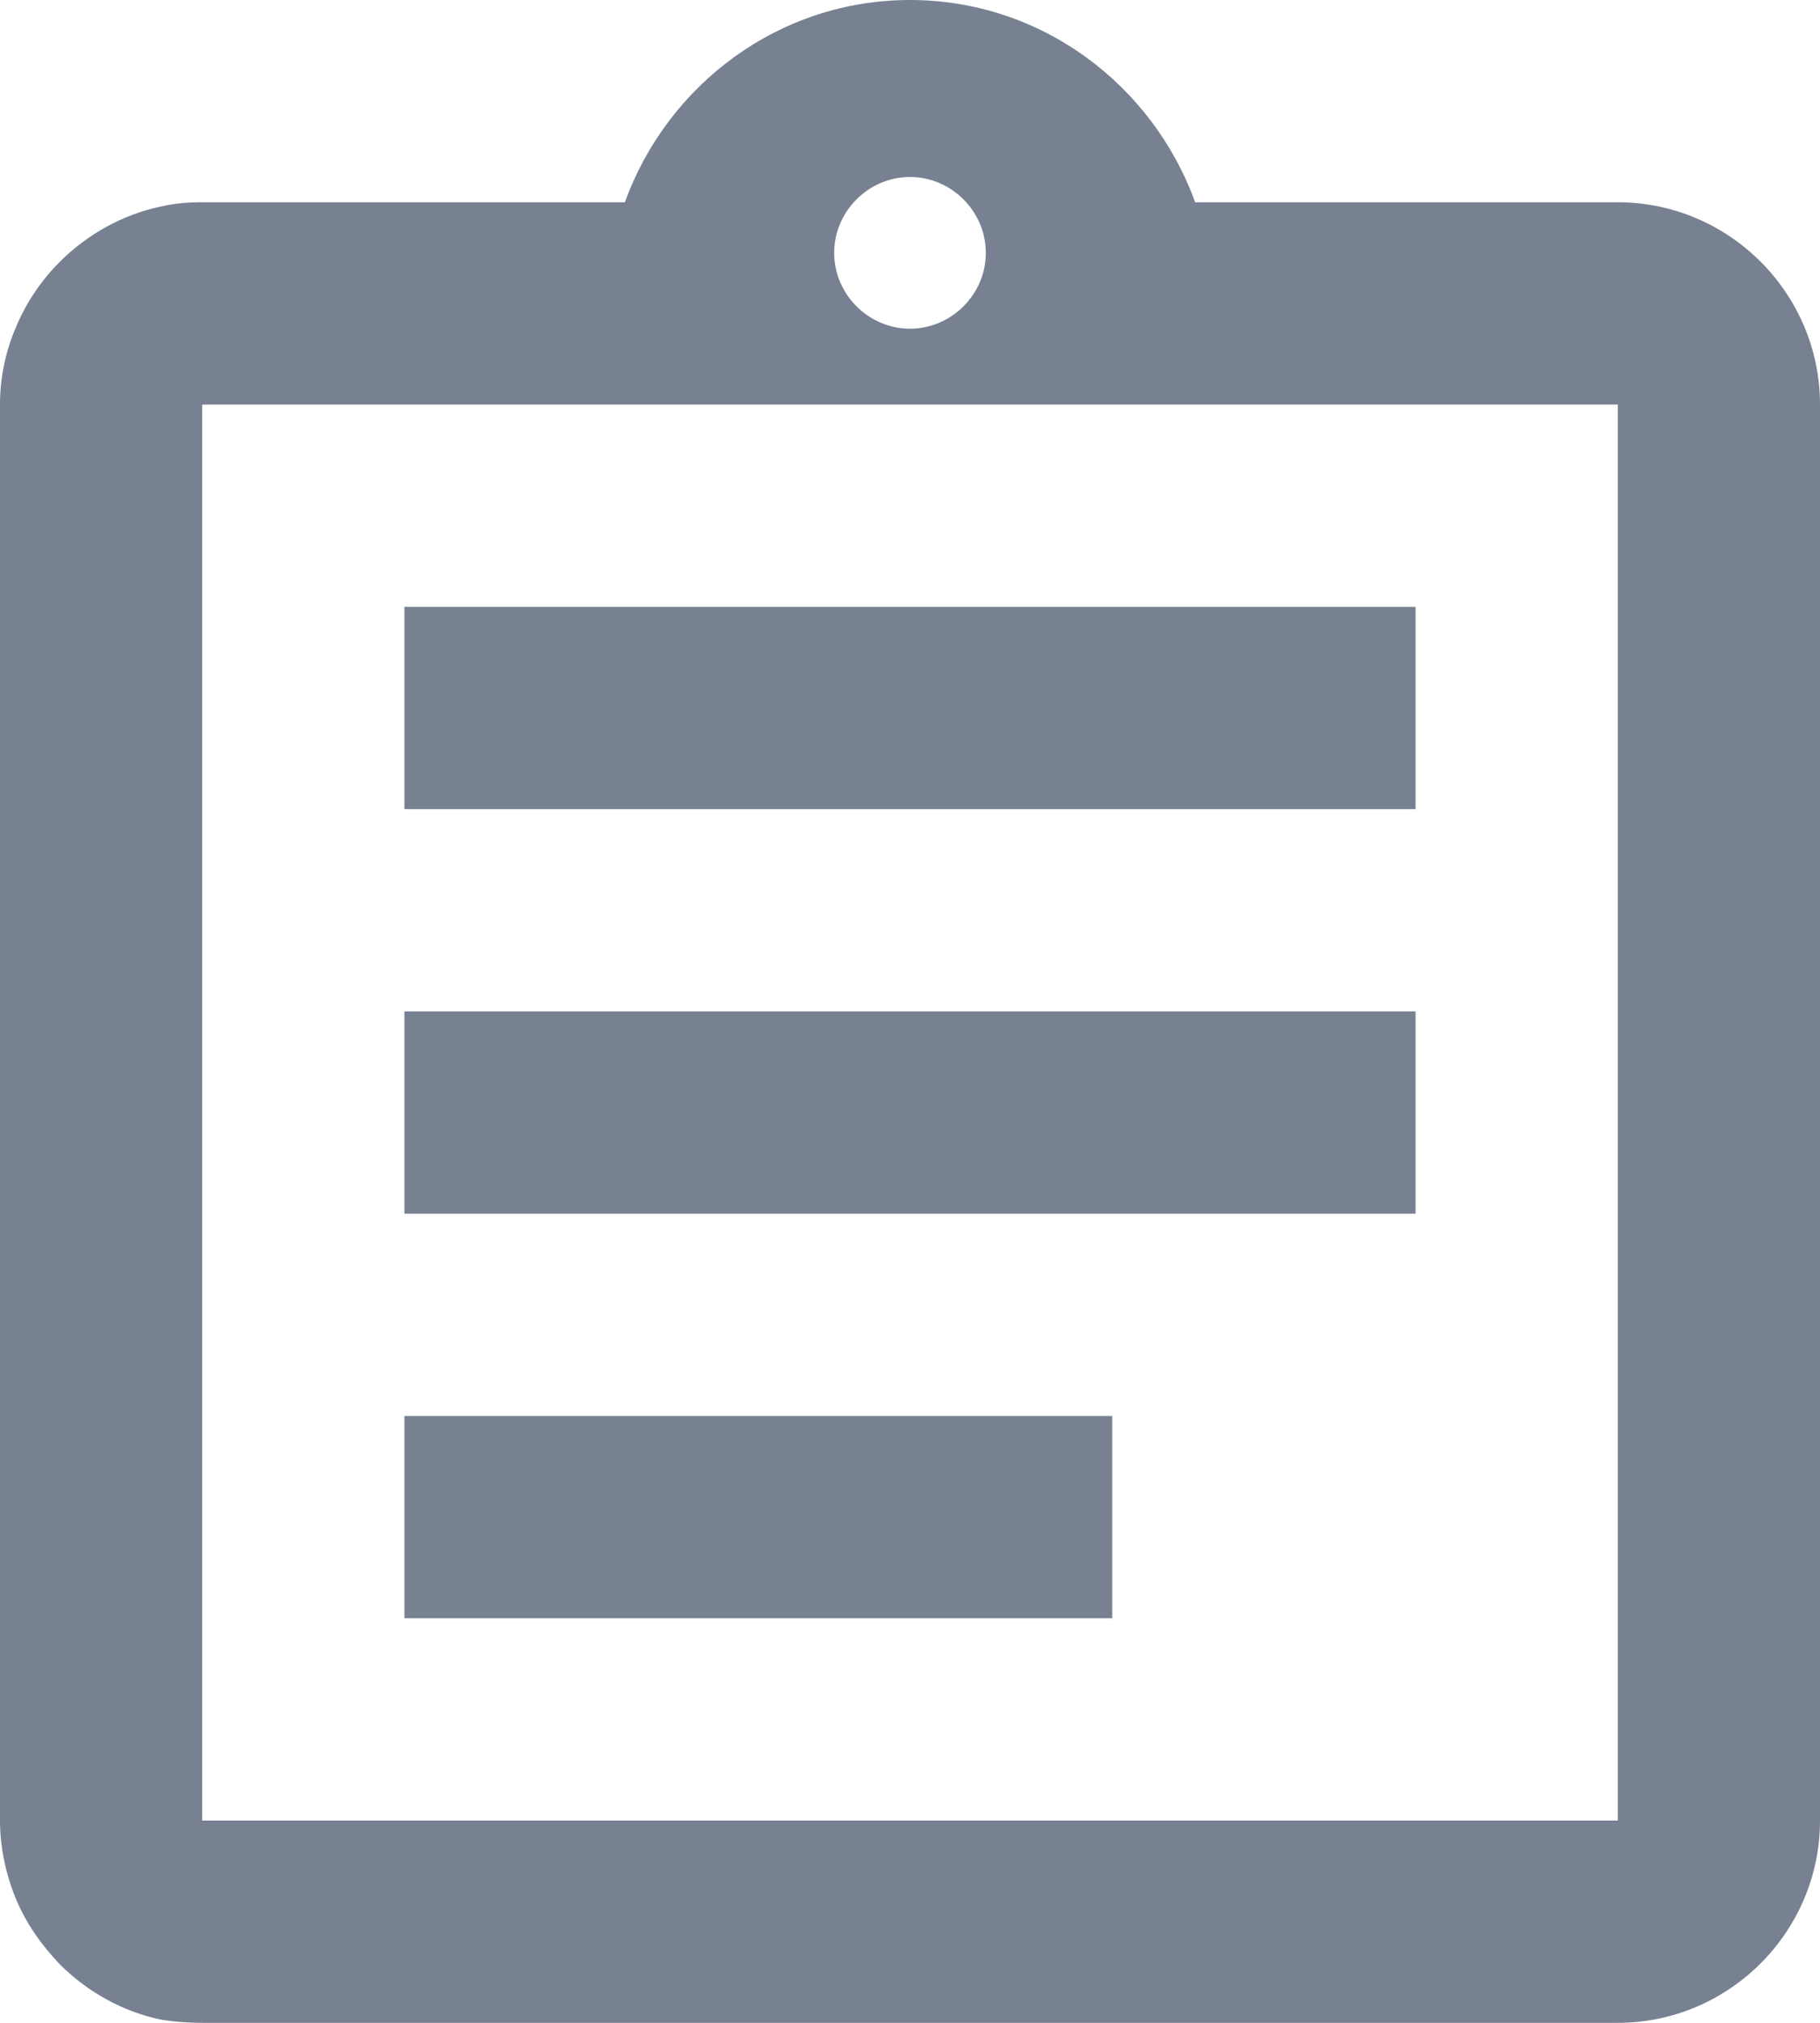 <svg width="18" height="20" viewBox="0 0 18 20" fill="none" xmlns="http://www.w3.org/2000/svg">
<path d="M4 14H11V16H4V14ZM4 10H14V12H4V10ZM4 6H14V8H4V6ZM16 2H11.82C11.4 0.84 10.3 0 9 0C7.7 0 6.6 0.84 6.18 2H2C1.86 2 1.73 2.01 1.6 2.04C1.21 2.12 0.86 2.32 0.59 2.59C0.41 2.77 0.26 2.99 0.16 3.23C0.06 3.46 0 3.72 0 4V18C0 18.27 0.06 18.54 0.16 18.78C0.26 19.02 0.41 19.23 0.59 19.42C0.86 19.69 1.21 19.89 1.6 19.97C1.73 19.99 1.86 20 2 20H16C17.1 20 18 19.1 18 18V4C18 2.9 17.1 2 16 2ZM9 1.75C9.41 1.75 9.75 2.09 9.75 2.5C9.75 2.91 9.41 3.25 9 3.25C8.59 3.25 8.25 2.91 8.25 2.5C8.25 2.09 8.59 1.75 9 1.75ZM16 18H2V4H16V18Z" fill="#778192"/>
</svg>
